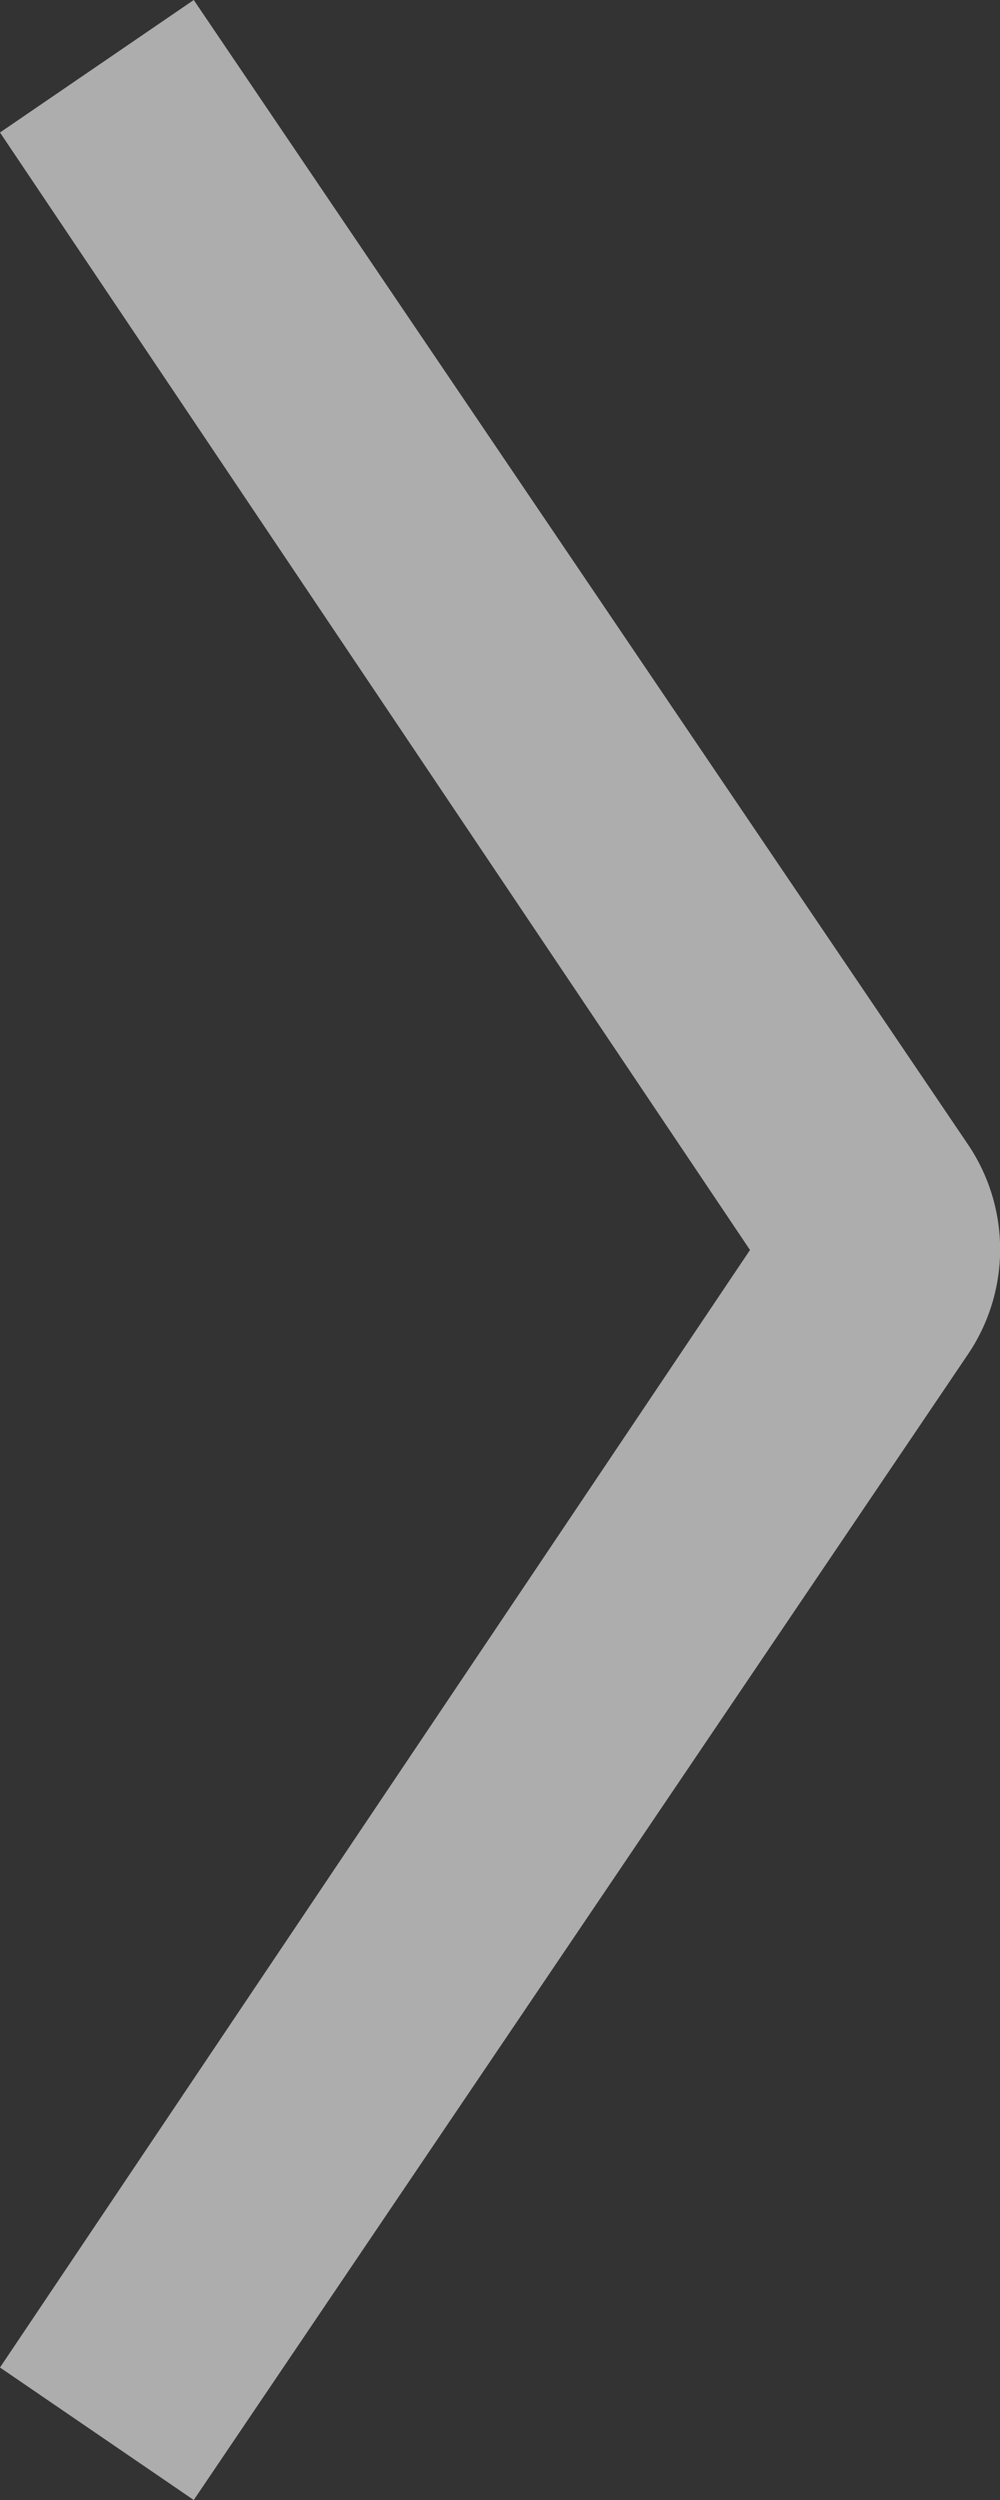<svg width="8" height="20" viewBox="0 0 8 20" fill="none" xmlns="http://www.w3.org/2000/svg">
<rect x="0" y="0" width="8" height="20" fill="#333333" stroke="none"/>
<path d="M6 10L0 1.06L1.55 0L7.74 9.15C7.91 9.399 8.001 9.694 8.001 9.995C8.001 10.296 7.91 10.591 7.74 10.84L1.55 20L0 18.94L6 10Z" fill="white" fill-opacity="0.6"/>
</svg>
